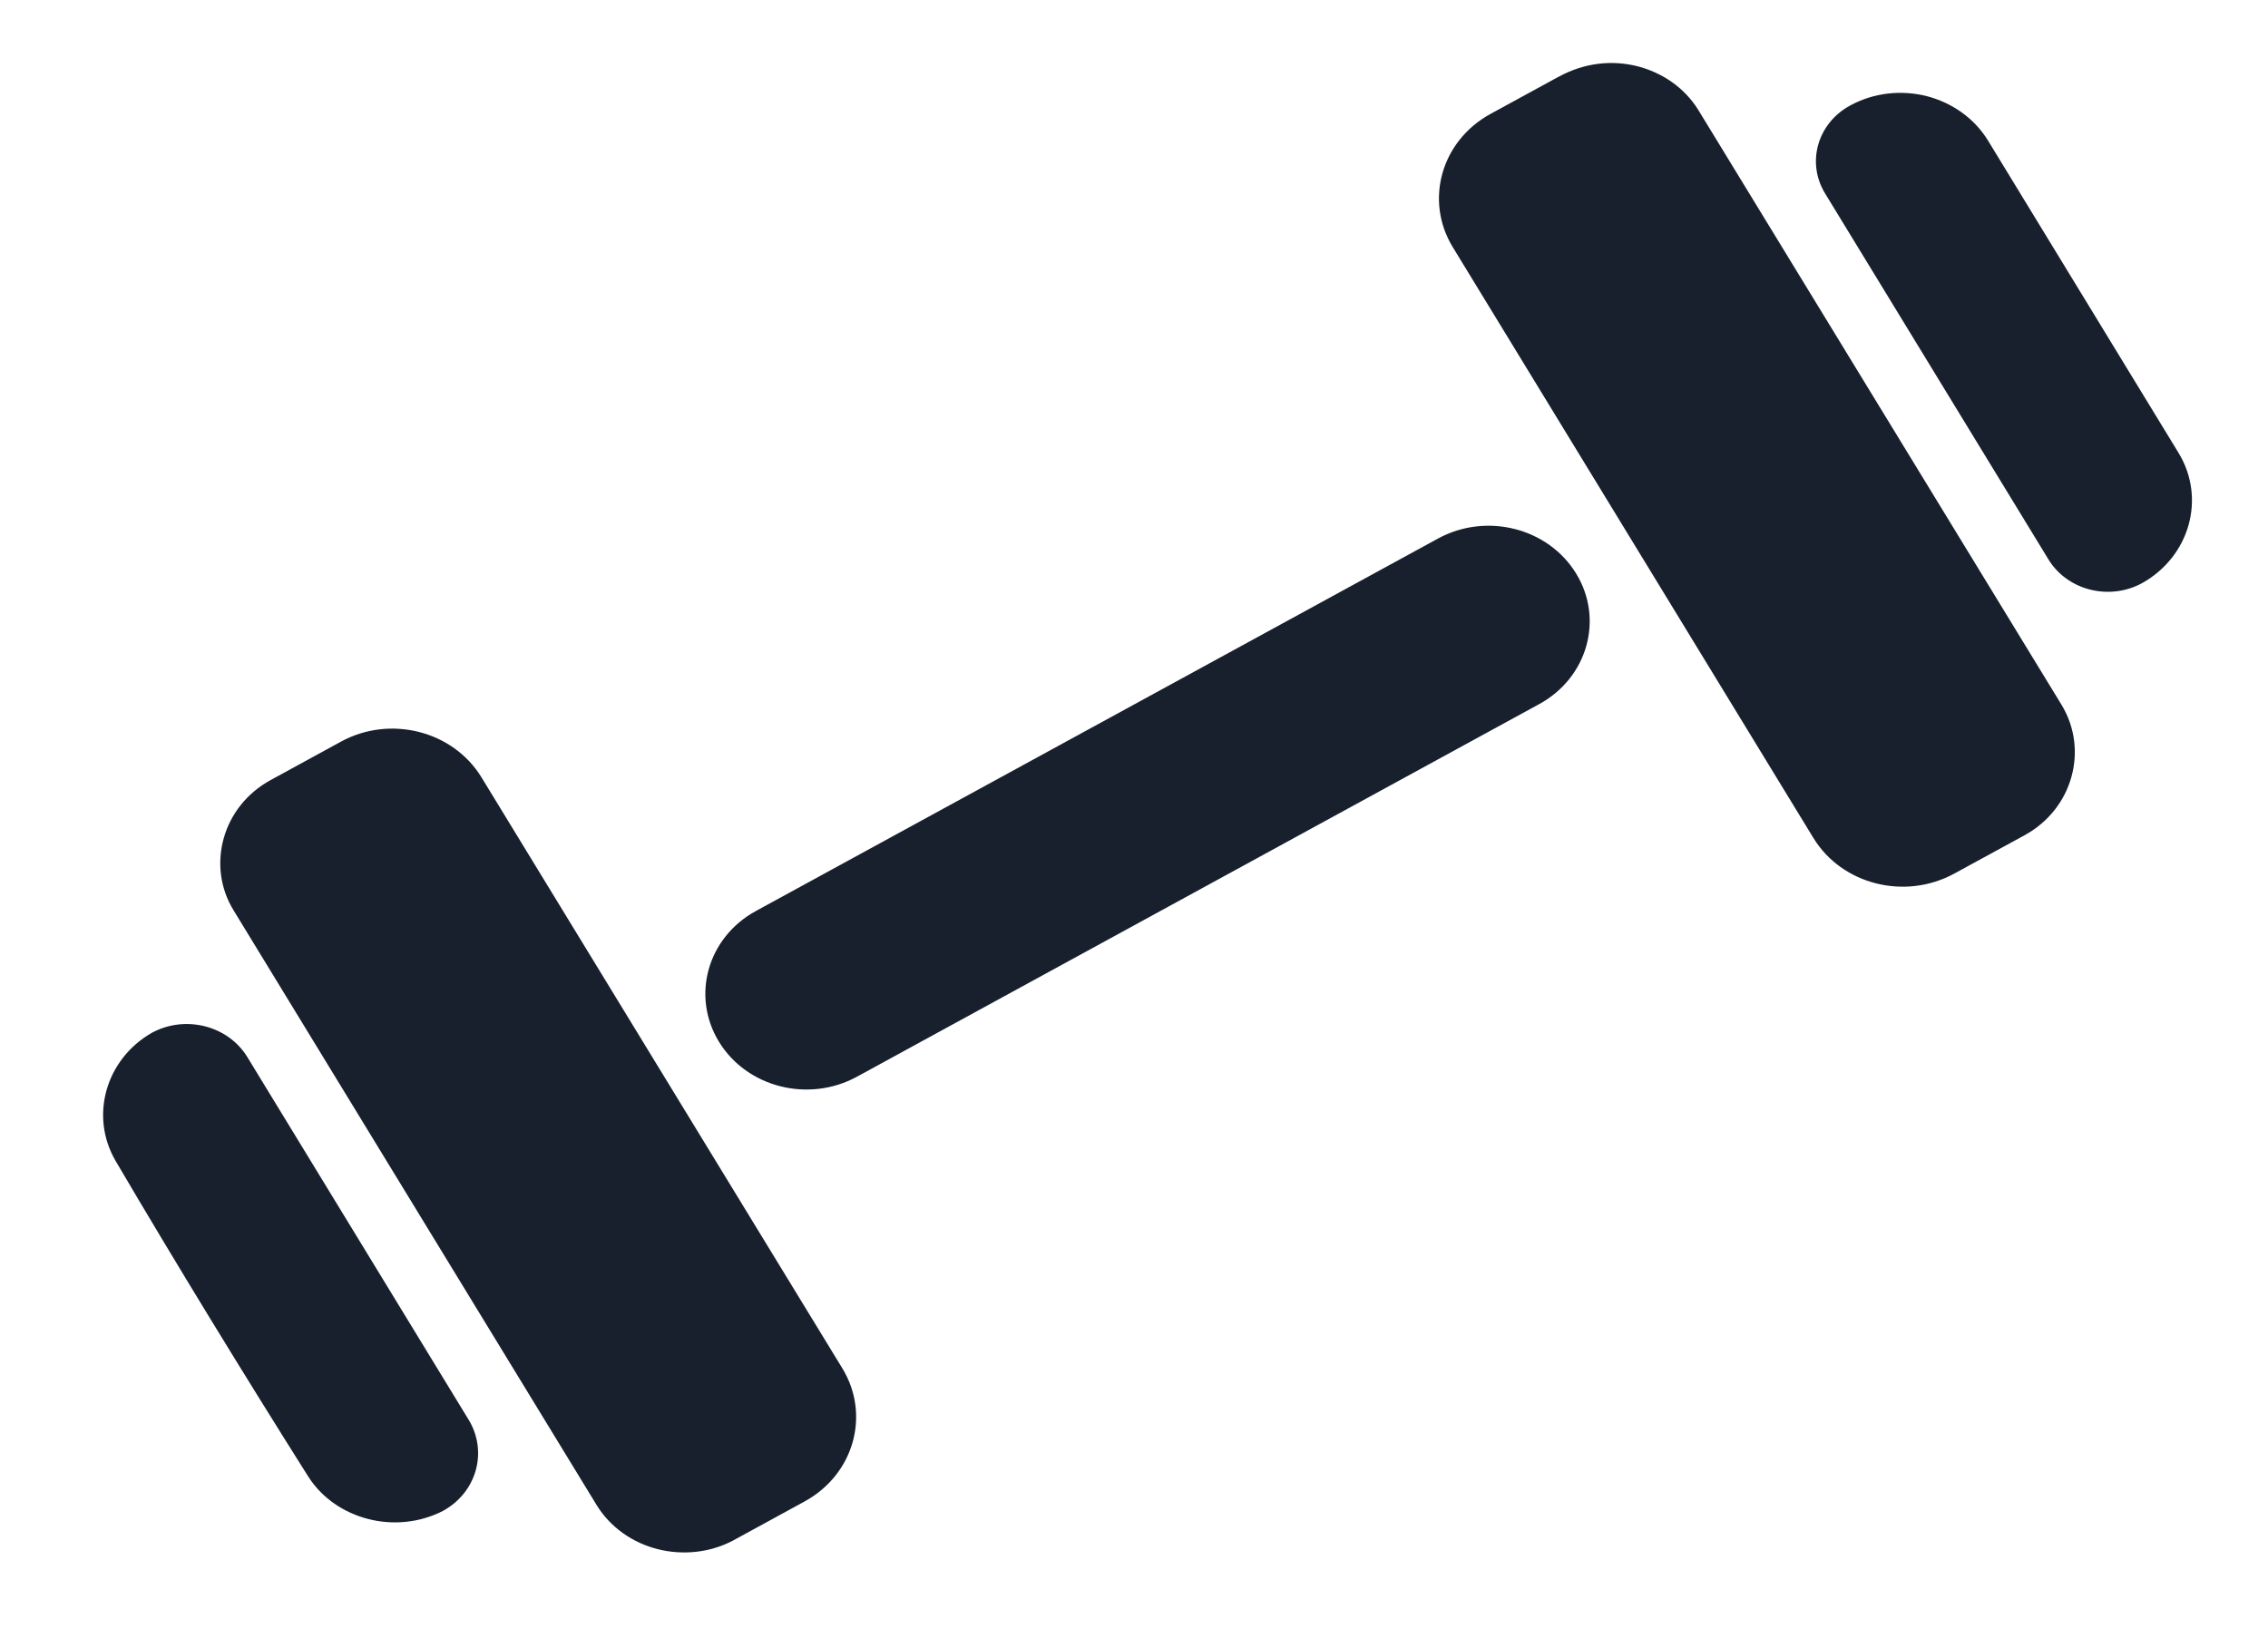 <svg width="18" height="13" viewBox="0 0 18 13" fill="none" xmlns="http://www.w3.org/2000/svg">
<path d="M12.373 0.608L12.372 0.608L11.83 0.904C11.438 1.118 11.304 1.592 11.53 1.962L14.392 6.652C14.618 7.022 15.118 7.149 15.51 6.935L16.069 6.63C16.257 6.527 16.386 6.359 16.439 6.17C16.492 5.983 16.471 5.776 16.362 5.596L13.478 0.872C13.368 0.695 13.191 0.576 12.996 0.526C12.797 0.476 12.579 0.496 12.373 0.608L12.373 0.608ZM5.706 8.27C5.928 8.633 6.418 8.757 6.802 8.547L12.215 5.59C12.599 5.381 12.731 4.916 12.509 4.553C12.287 4.19 11.797 4.066 11.413 4.275L5.999 7.232C5.615 7.442 5.484 7.906 5.706 8.27ZM14.683 0.838C14.424 0.979 14.335 1.291 14.485 1.536L16.257 4.44C16.407 4.687 16.741 4.771 17.001 4.629C17.189 4.524 17.316 4.356 17.369 4.17C17.422 3.982 17.4 3.775 17.29 3.595L15.778 1.116C15.668 0.936 15.489 0.814 15.291 0.763C15.092 0.713 14.873 0.734 14.683 0.838ZM3.514 11.995C3.783 11.849 3.874 11.524 3.719 11.27L1.964 8.393C1.811 8.141 1.47 8.054 1.203 8.2C1.021 8.305 0.898 8.47 0.846 8.653C0.794 8.837 0.814 9.038 0.917 9.215C1.406 10.047 1.931 10.904 2.446 11.721C2.556 11.894 2.731 12.01 2.924 12.059C3.116 12.108 3.328 12.09 3.514 11.995ZM3.822 6.172C3.596 5.801 3.096 5.674 2.705 5.888L2.147 6.193C1.957 6.297 1.829 6.465 1.776 6.653C1.723 6.841 1.744 7.048 1.854 7.227L4.734 11.946C4.844 12.126 5.022 12.248 5.22 12.298C5.415 12.347 5.629 12.328 5.815 12.231L6.386 11.919C6.777 11.705 6.911 11.232 6.685 10.862L3.822 6.172Z" fill="#18202D"/>
</svg>
